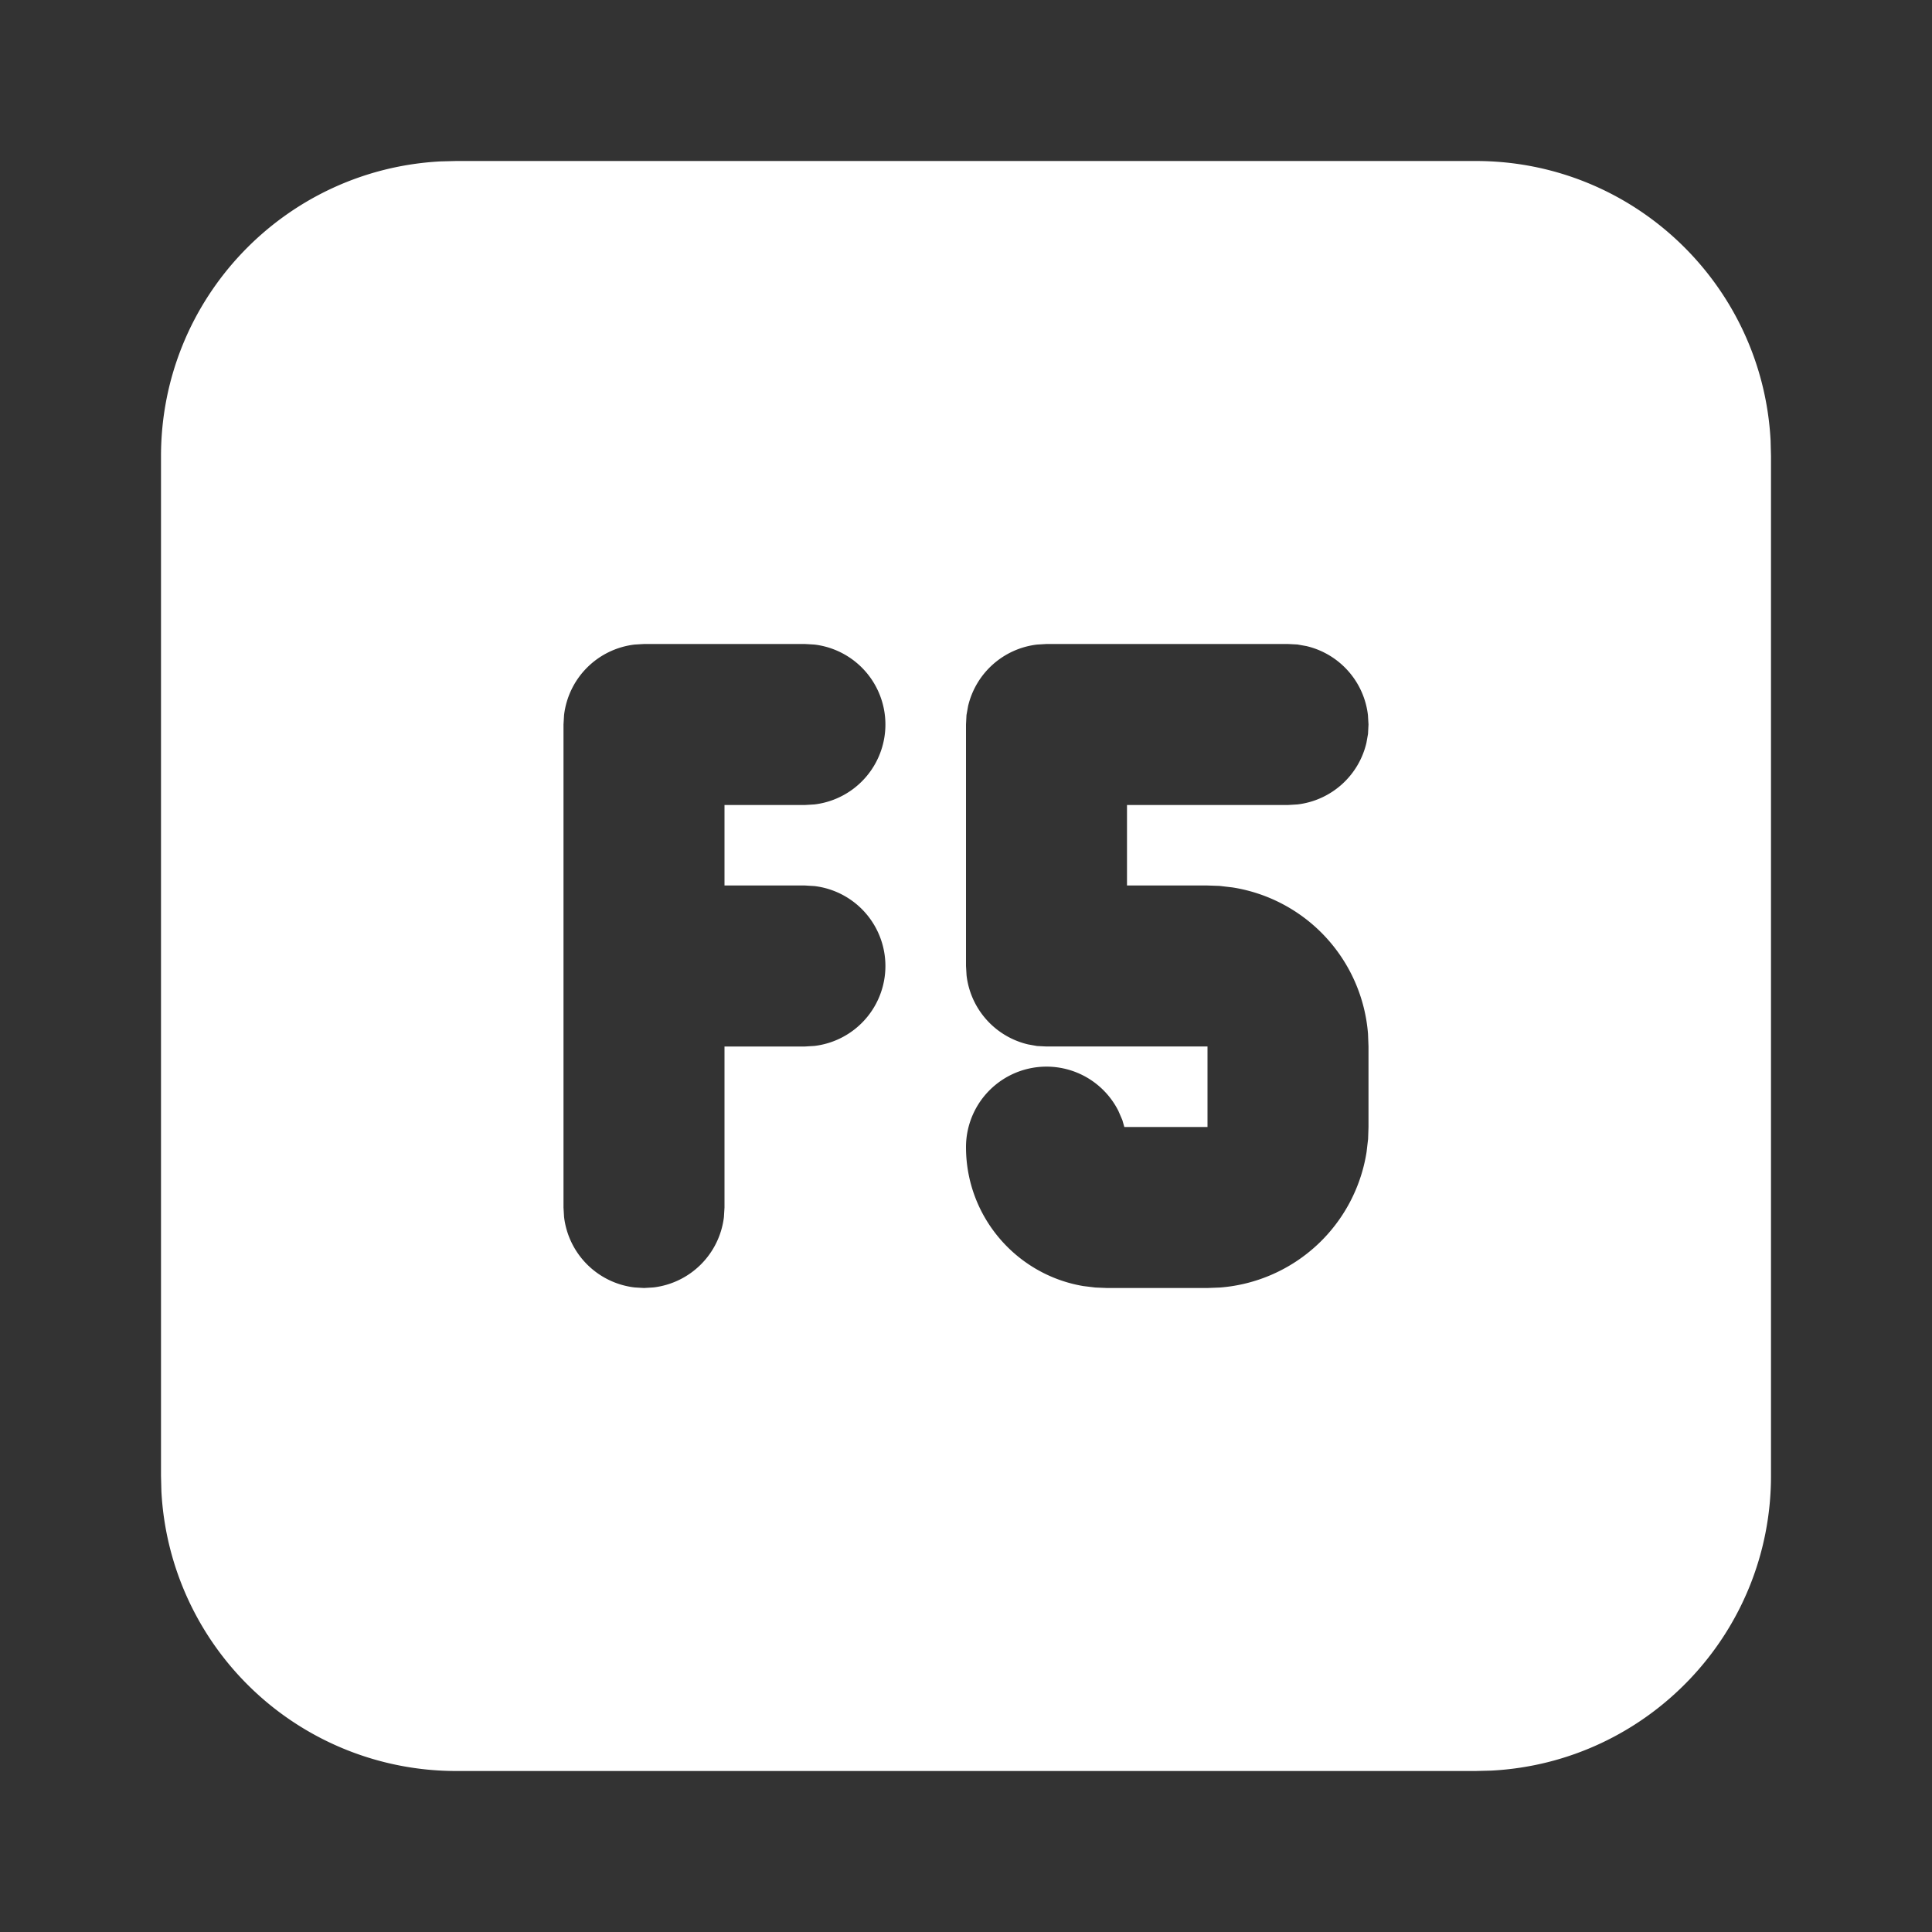 <!--
version: "2.4"
unicode: "f773"
-->
<svg
  xmlns="http://www.w3.org/2000/svg"
  width="24"
  height="24"
  viewBox="0 0 24 24"
  fill="white"
>
  <rect x="0" y="0" width="24" height="24" fill="#333333" stroke="none"/>
  <path d="M18.333 2c1.96 0 3.56 1.537 3.662 3.472l.005 .195v12.666c0 1.96 -1.537 3.56 -3.472 3.662l-.195 .005h-12.666a3.667 3.667 0 0 1 -3.662 -3.472l-.005 -.195v-12.666c0 -1.96 1.537 -3.56 3.472 -3.662l.195 -.005h12.666zm-2.333 6h-3l-.117 .007a1 1 0 0 0 -.857 .764l-.02 .112l-.006 .117v3l.007 .117a1 1 0 0 0 .764 .857l.112 .02l.117 .006h2v1h-1.033l-.025 -.087l-.049 -.113a1 1 0 0 0 -1.893 .45c0 .867 .63 1.587 1.458 1.726l.148 .018l.144 .006h1.25l.157 -.006a2 2 0 0 0 1.819 -1.683l.019 -.162l.005 -.149v-1l-.006 -.157a2 2 0 0 0 -1.683 -1.819l-.162 -.019l-.149 -.005h-1v-1h2l.117 -.007a1 1 0 0 0 .857 -.764l.02 -.112l.006 -.117l-.007 -.117a1 1 0 0 0 -.764 -.857l-.112 -.02l-.117 -.006zm-6 0h-2l-.117 .007a1 1 0 0 0 -.876 .876l-.007 .117v6l.007 .117a1 1 0 0 0 .876 .876l.117 .007l.117 -.007a1 1 0 0 0 .876 -.876l.007 -.117v-2h1l.117 -.007a1 1 0 0 0 0 -1.986l-.117 -.007h-1v-1h1l.117 -.007a1 1 0 0 0 0 -1.986l-.117 -.007z" />
</svg>
